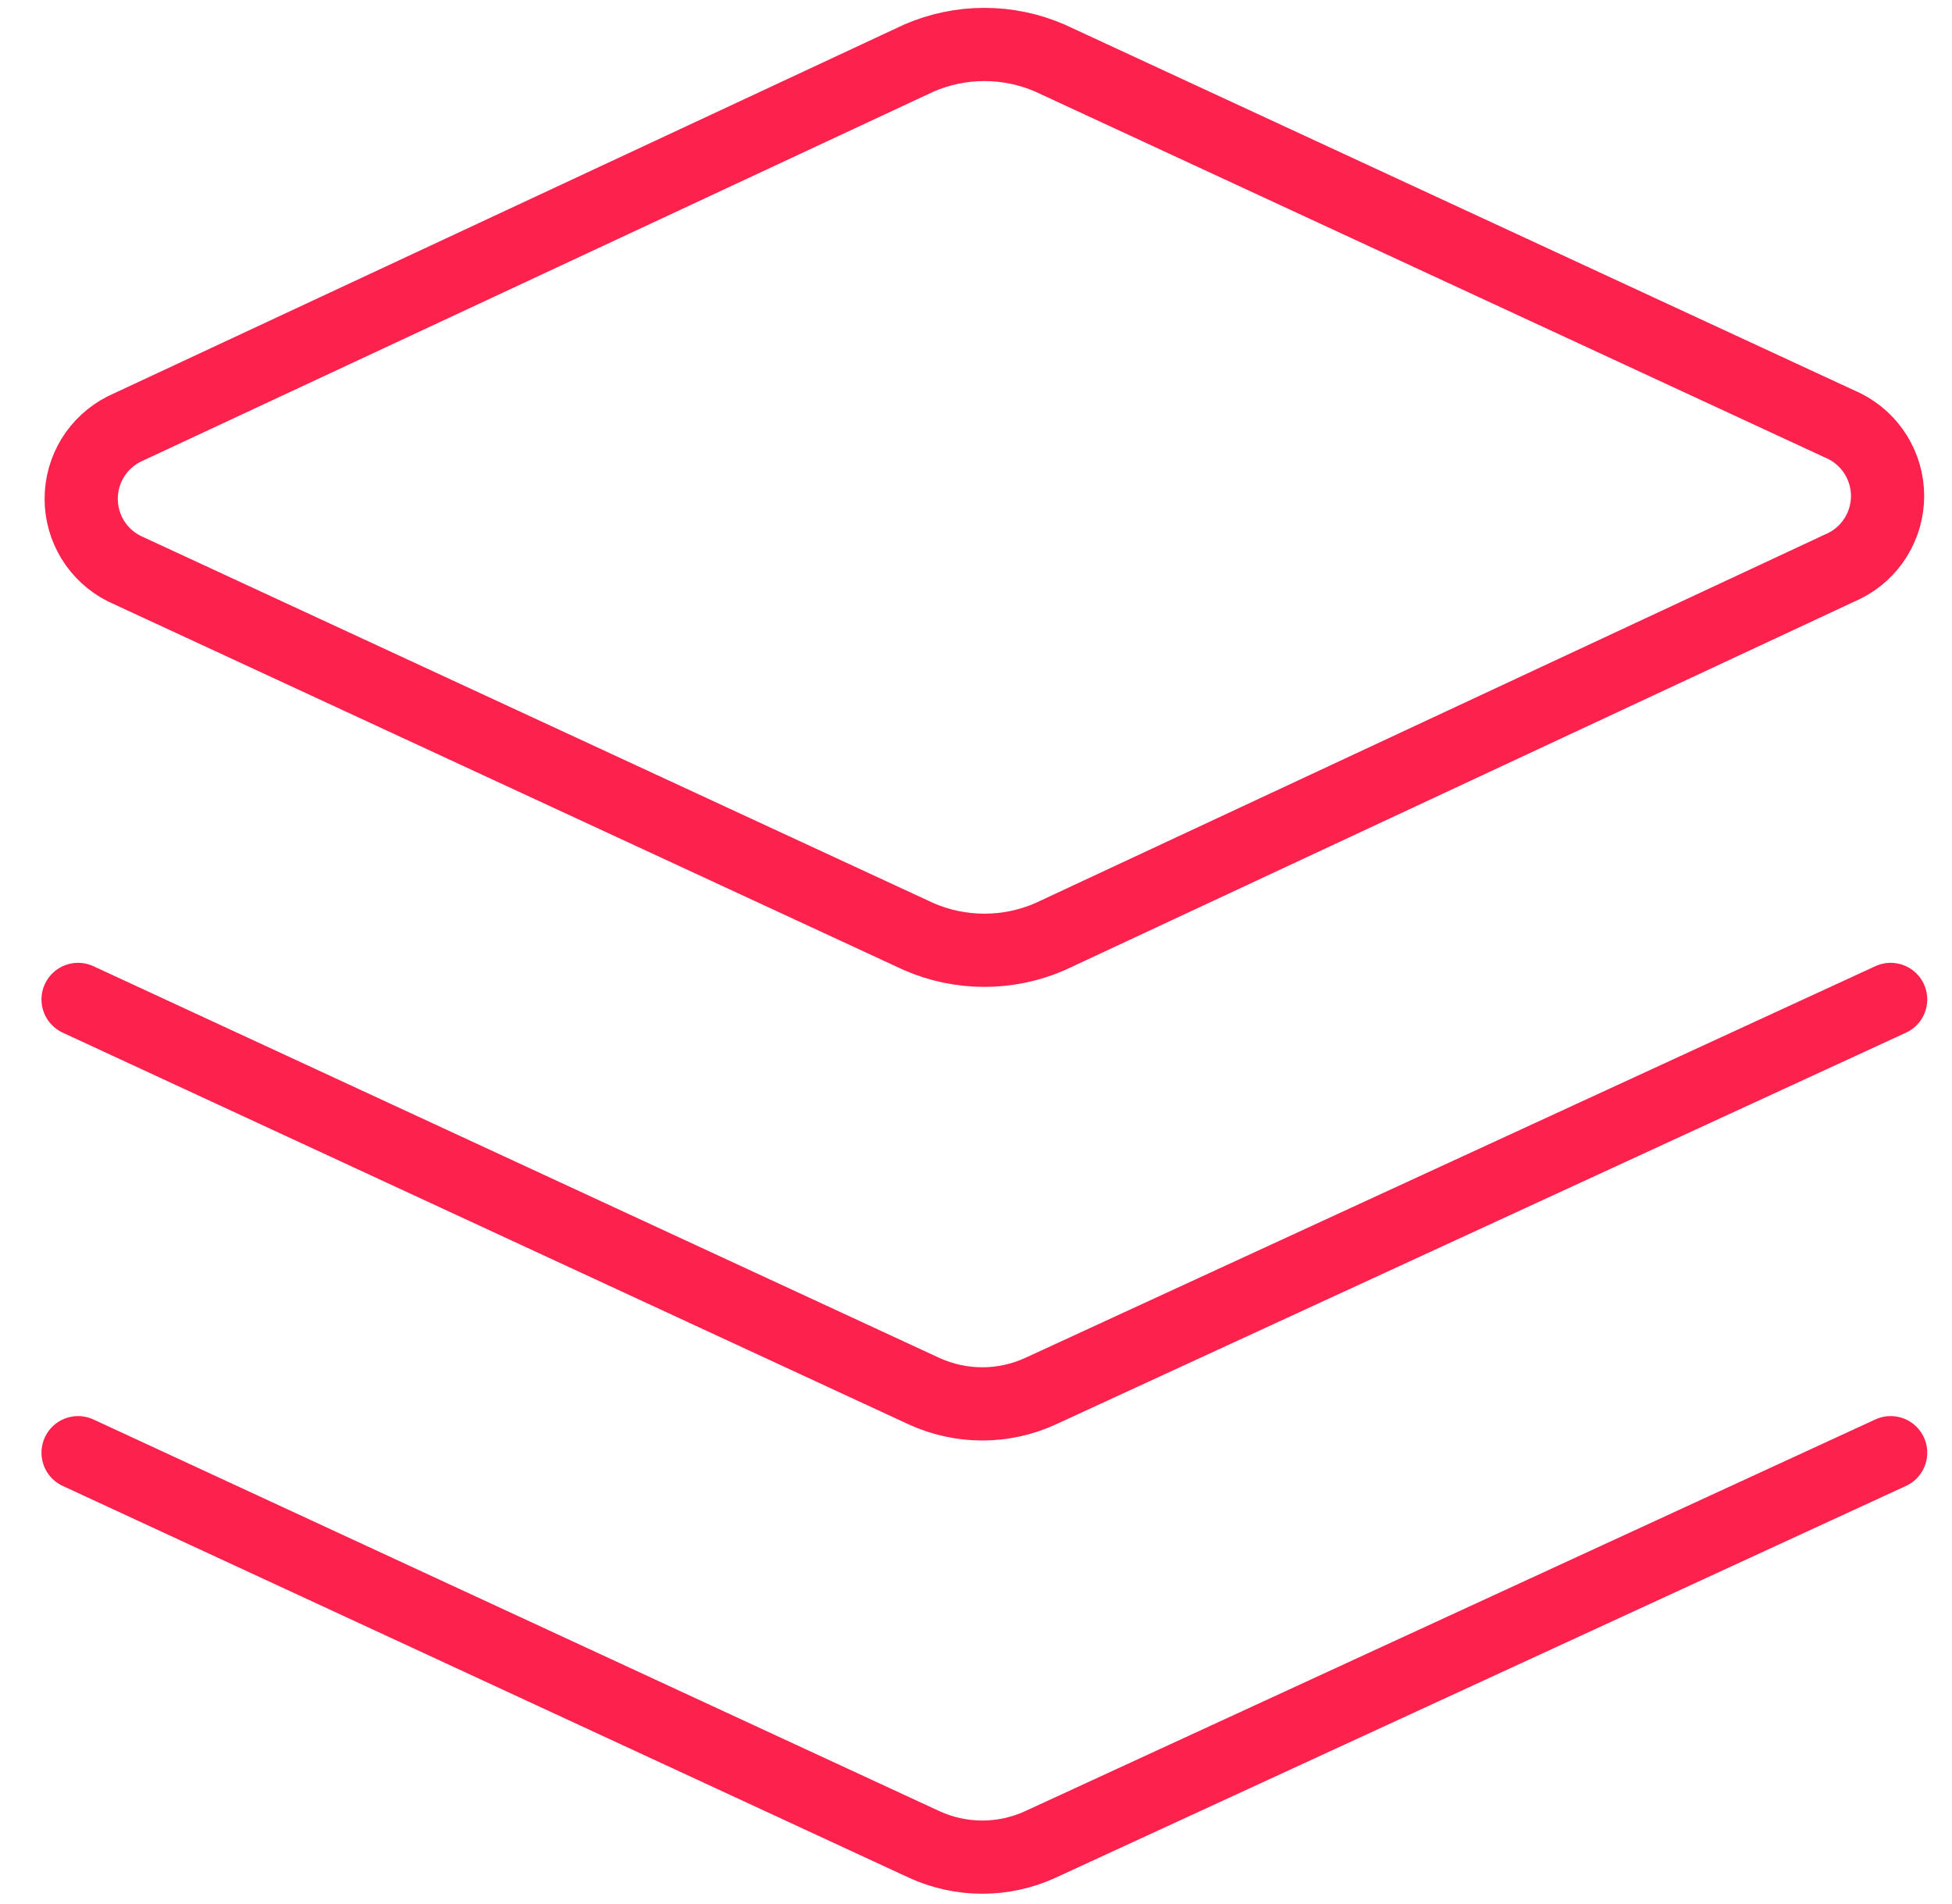 <svg xmlns="http://www.w3.org/2000/svg" width="40" height="39" viewBox="0 0 40 39" fill="none"><path d="M21.515 19.19C21.091 19.374 20.634 19.469 20.172 19.469C19.71 19.469 19.253 19.374 18.829 19.19L2.543 11.648C2.279 11.514 2.056 11.31 1.901 11.058C1.746 10.806 1.664 10.515 1.664 10.219C1.664 9.923 1.746 9.632 1.901 9.38C2.056 9.128 2.279 8.924 2.543 8.79L18.829 1.19C19.253 1.006 19.71 0.911 20.172 0.911C20.634 0.911 21.091 1.006 21.515 1.19L37.8 8.733C38.065 8.867 38.287 9.071 38.442 9.323C38.597 9.575 38.68 9.866 38.68 10.162C38.68 10.458 38.597 10.748 38.442 11.001C38.287 11.253 38.065 11.457 37.8 11.59L21.515 19.19Z" fill="none" stroke="#fd214d" stroke-width="1.5" stroke-linecap="round" stroke-linejoin="round"></path><path d="M38.743 20.476L21.314 28.505C20.942 28.674 20.538 28.762 20.129 28.762C19.72 28.762 19.315 28.674 18.943 28.505L1.6 20.476" fill="none" stroke="#fd214d" stroke-width="1.5" stroke-linecap="round" stroke-linejoin="round"></path><path d="M38.743 29.762L21.314 37.79C20.942 37.96 20.538 38.048 20.129 38.048C19.72 38.048 19.315 37.96 18.943 37.79L1.6 29.762" fill="none" stroke="#fd214d" stroke-width="1.5" stroke-linecap="round" stroke-linejoin="round"></path></svg>
